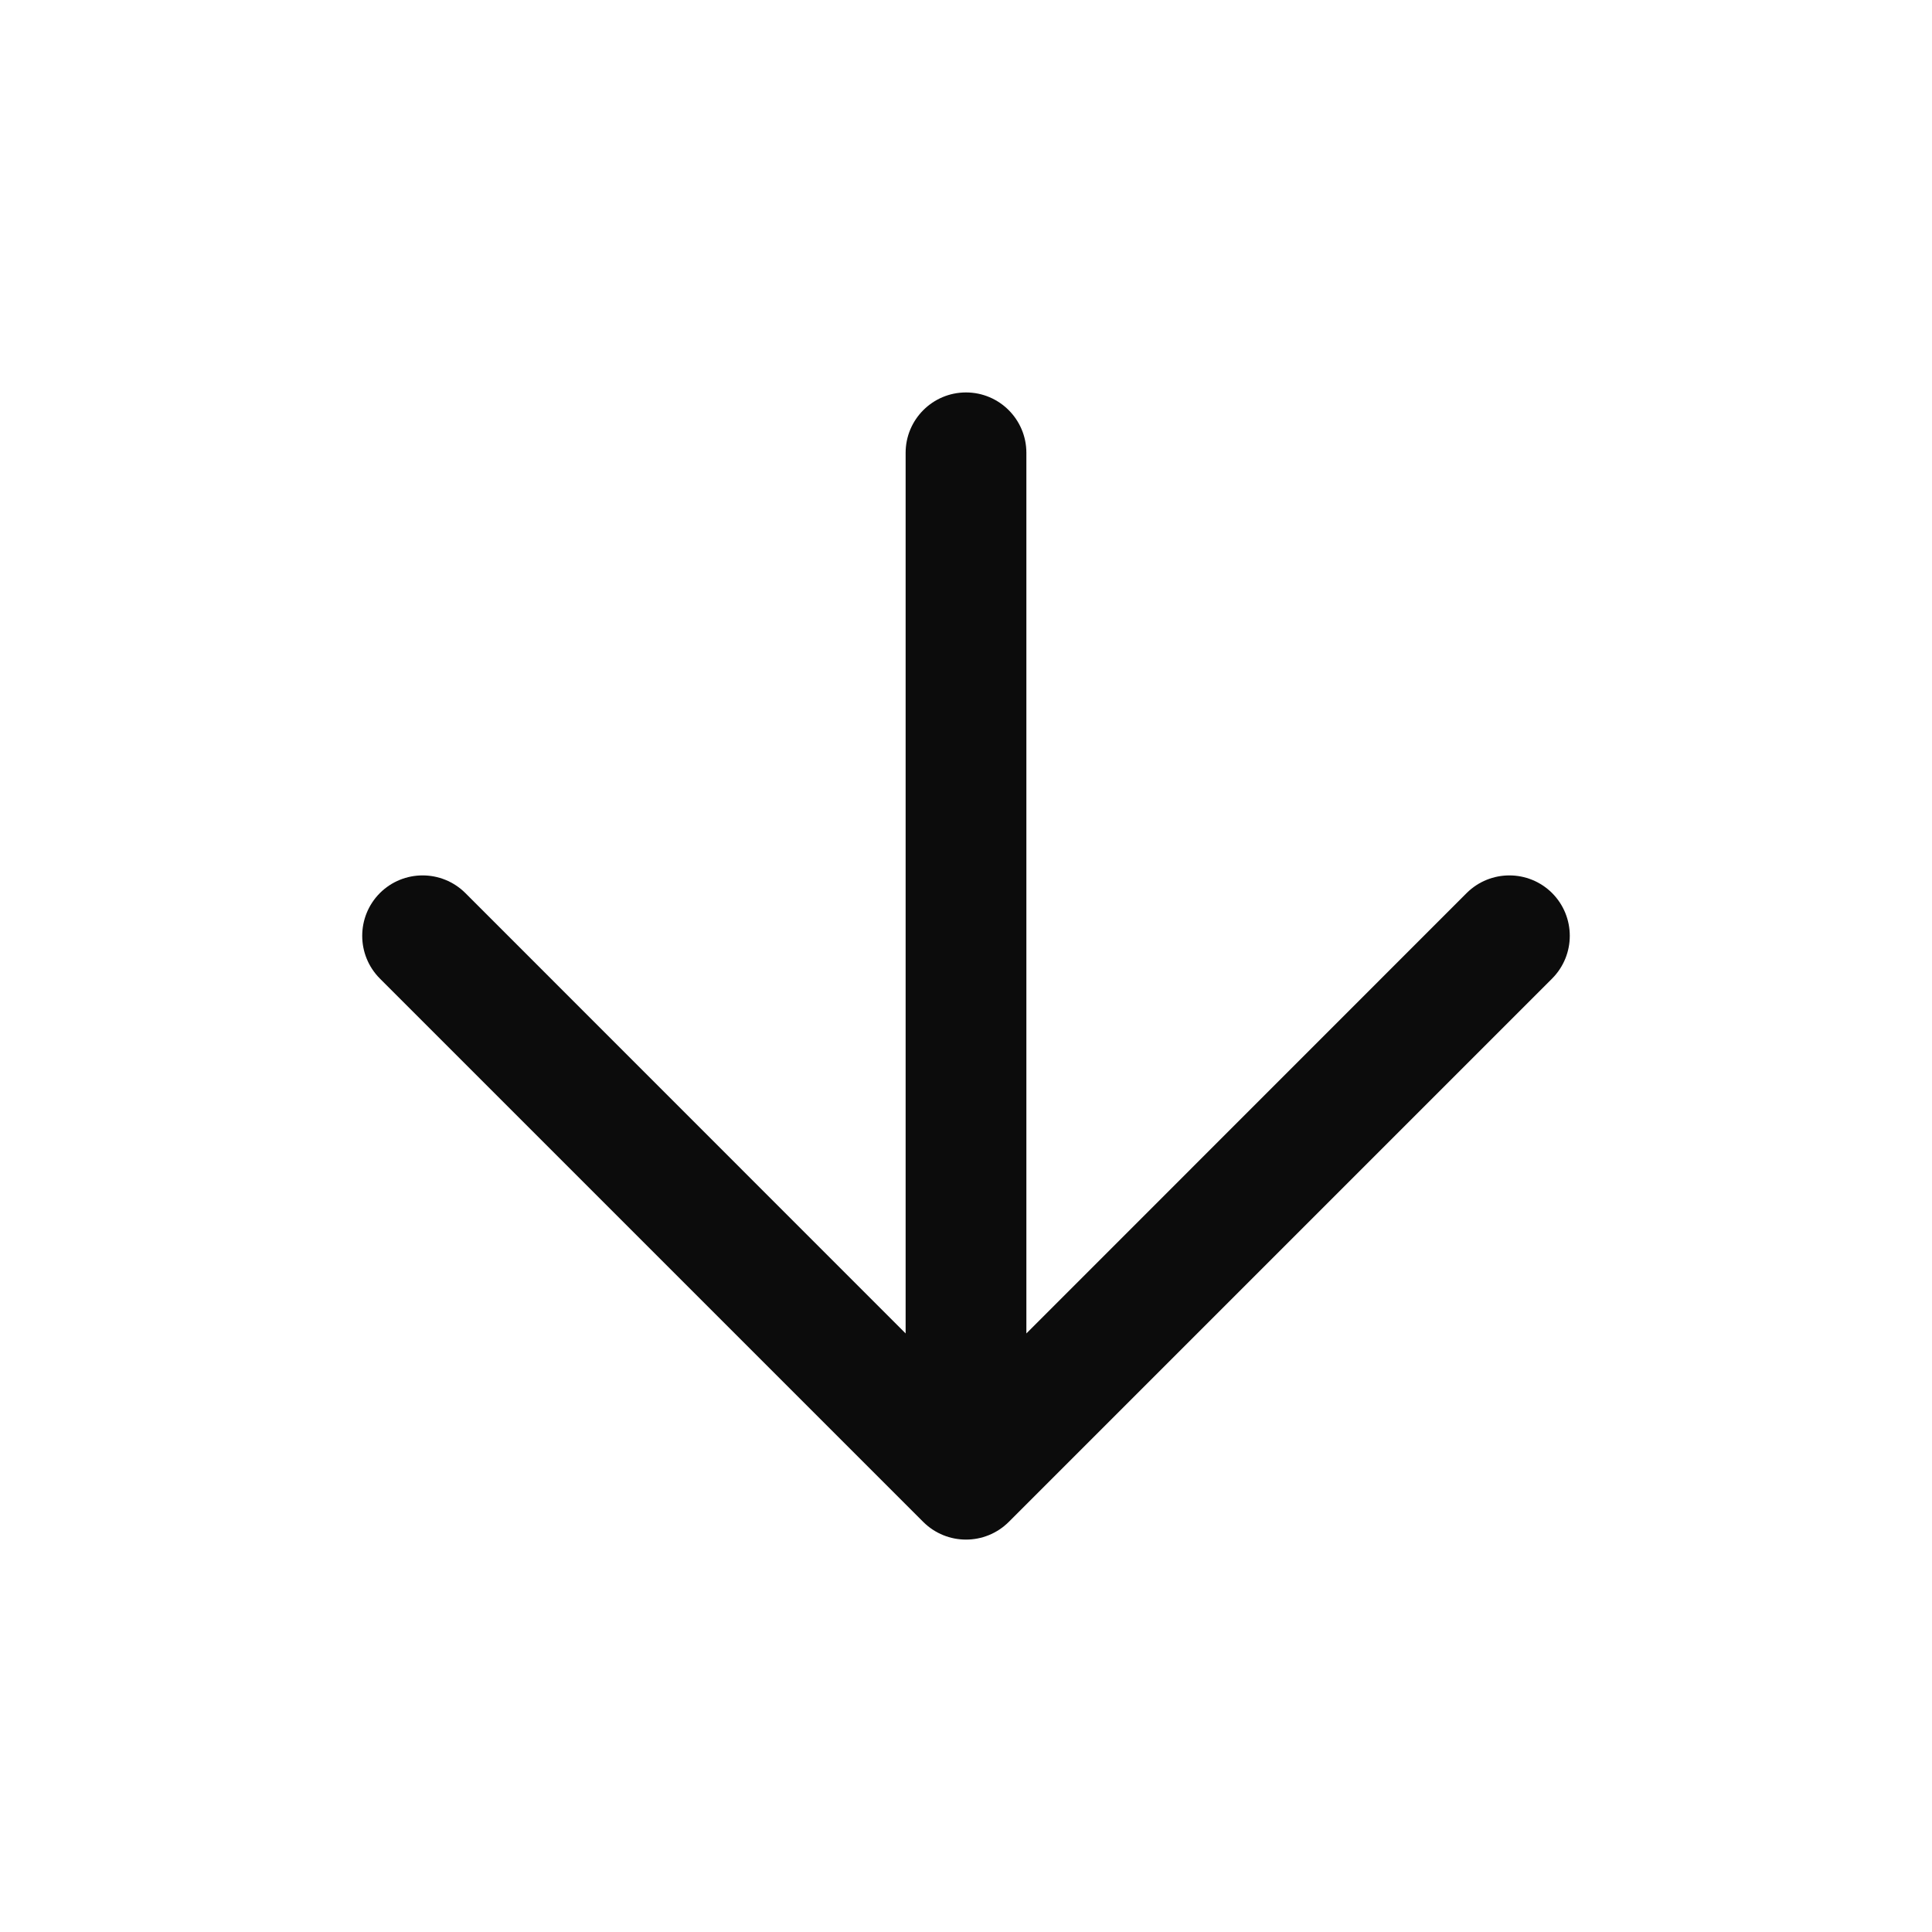 <svg width="16" height="16" viewBox="0 0 16 16" fill="none" xmlns="http://www.w3.org/2000/svg">
<path d="M12.854 8.104C13.049 7.908 13.049 7.592 12.854 7.396C12.658 7.201 12.342 7.201 12.146 7.396L8.5 11.043L8.5 3.75C8.5 3.474 8.276 3.25 8 3.25C7.724 3.25 7.5 3.474 7.5 3.75L7.5 11.043L3.854 7.396C3.658 7.201 3.342 7.201 3.146 7.396C2.951 7.592 2.951 7.908 3.146 8.104L7.646 12.604C7.842 12.799 8.158 12.799 8.354 12.604L12.854 8.104Z" fill="#0C0C0C"/>
</svg>
